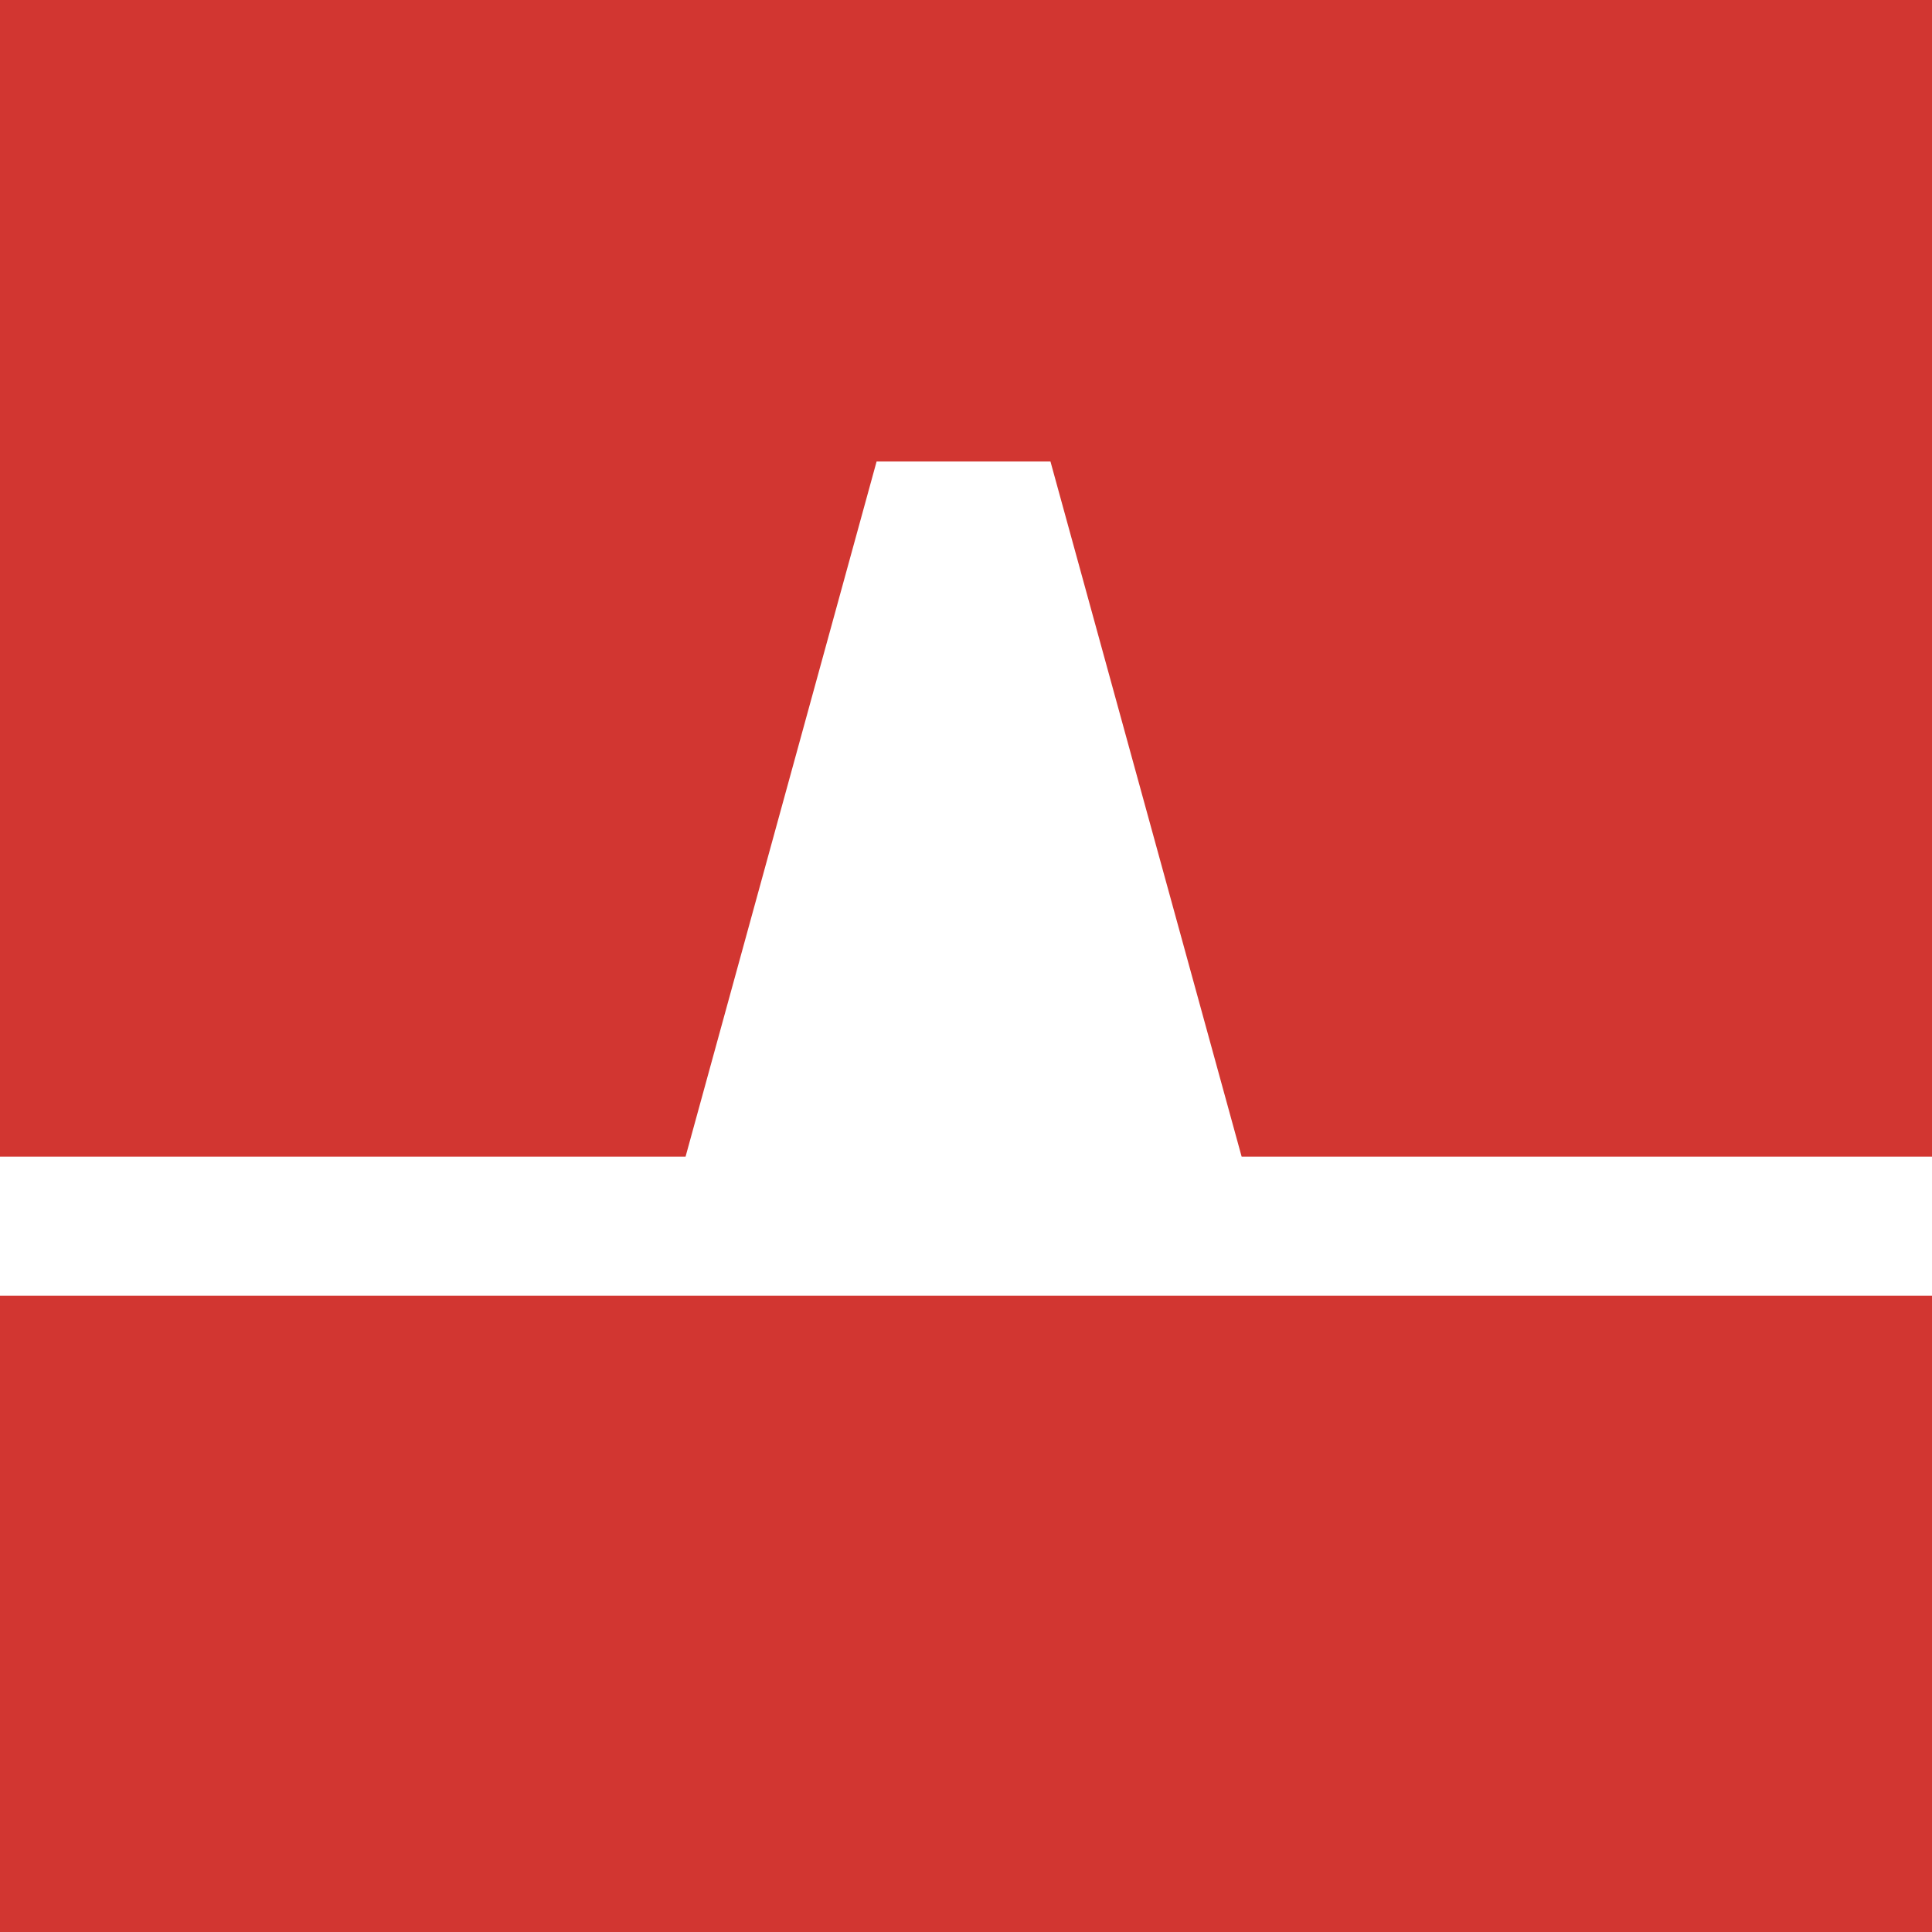 <svg xmlns="http://www.w3.org/2000/svg" viewBox="0 0 18 18"><rect x="0" y="0" width="18" height="18" fill="#333333" stroke="none"/>  <g clip-path="url(#a)">    <path fill="#D23631" d="M0 0h18v18H0V0Z"/>    <path fill="#fff" d="M6.386 10.776H-.5c.044.423.276 1.089.37 1.296h18.183c.251-.565.442-1.148.447-1.296h-6.932L9.787 4.3h-1.62l-1.78 6.477Z"/>  </g>  <defs>    <clipPath id="a">      <path fill="#fff" d="M0 0h18v18H0z"/>    </clipPath>  </defs></svg>
